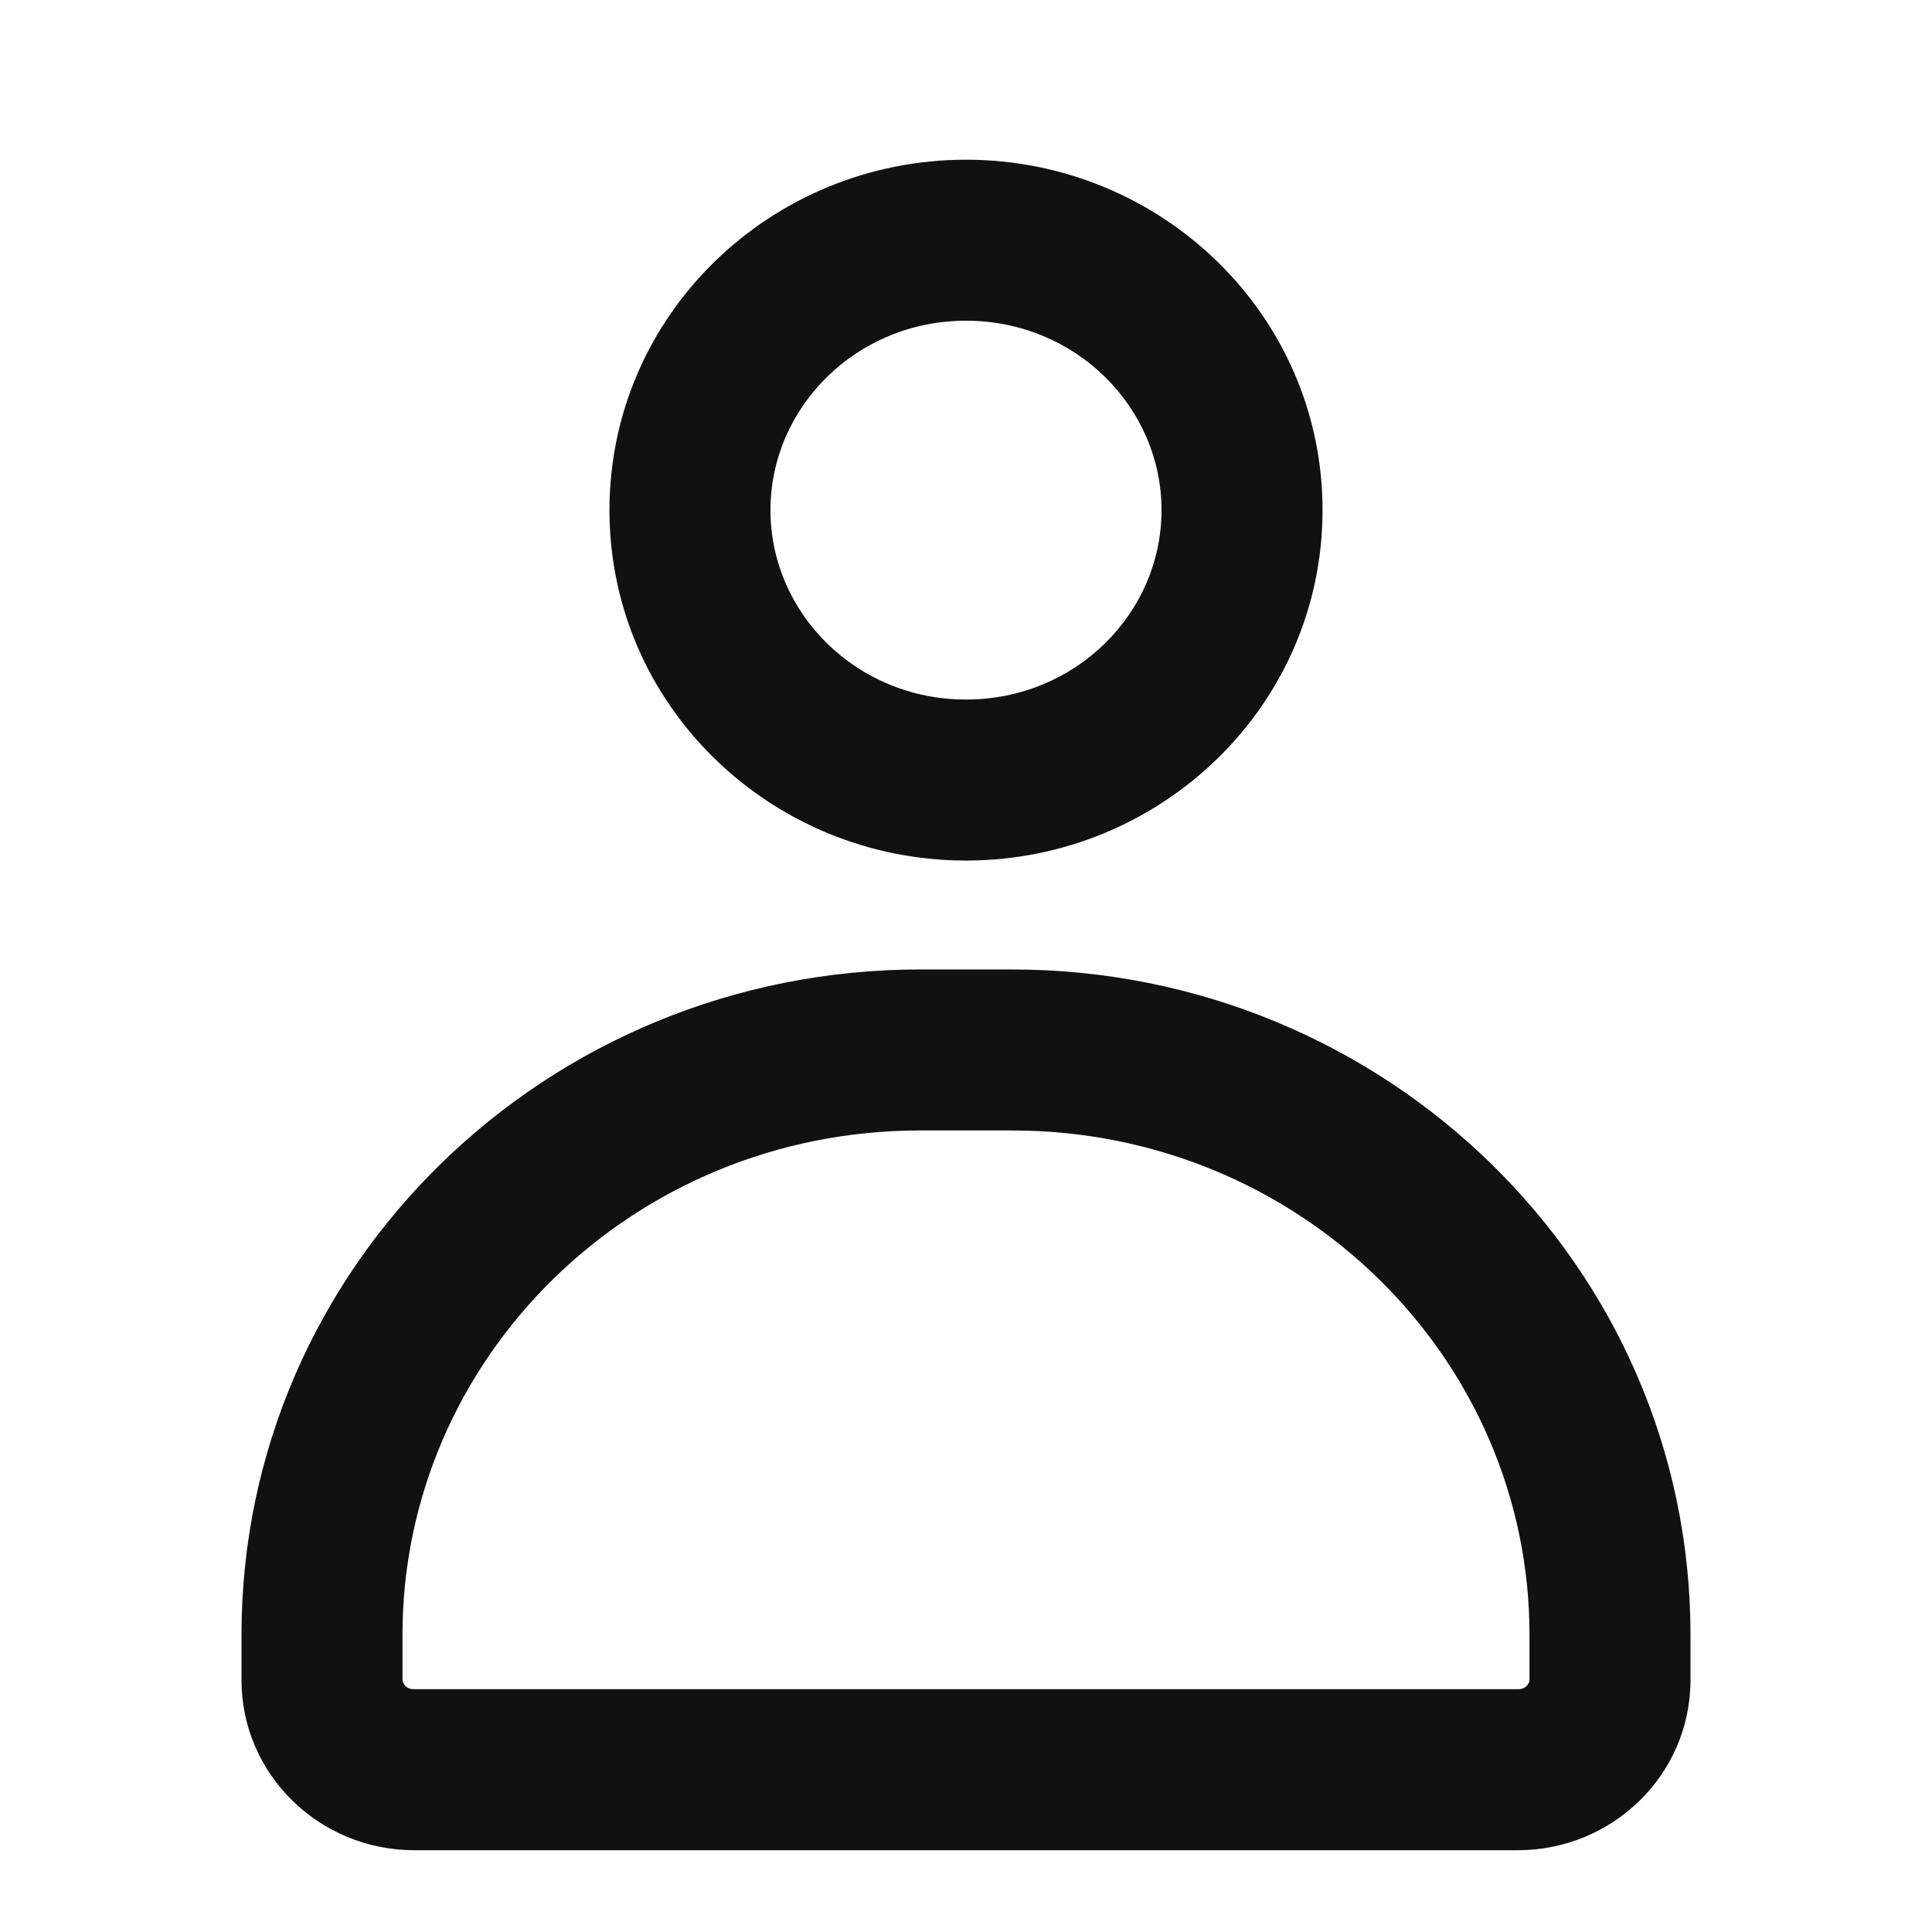 <svg width="24" height="24" viewBox="0 0 24 24" fill="none" xmlns="http://www.w3.org/2000/svg">
<path fill-rule="evenodd" clip-rule="evenodd" d="M12 3.984C10.638 3.984 9.571 5.059 9.571 6.337C9.571 7.616 10.638 8.69 12 8.69C13.362 8.69 14.429 7.616 14.429 6.337C14.429 5.059 13.362 3.984 12 3.984ZM7.571 6.337C7.571 3.912 9.575 1.984 12 1.984C14.425 1.984 16.429 3.912 16.429 6.337C16.429 8.762 14.425 10.69 12 10.69C9.575 10.69 7.571 8.762 7.571 6.337ZM3 20.308C3 15.723 6.795 12.043 11.429 12.043H12.571C17.205 12.043 21 15.723 21 20.308V20.867C21 22.057 20.02 22.984 18.857 22.984H5.143C3.981 22.984 3 22.057 3 20.867V20.308ZM11.429 14.043C7.857 14.043 5 16.869 5 20.308V20.867C5 20.911 5.043 20.984 5.143 20.984H18.857C18.957 20.984 19 20.911 19 20.867V20.308C19 16.869 16.143 14.043 12.571 14.043H11.429Z" fill="#111111"/>
</svg>

